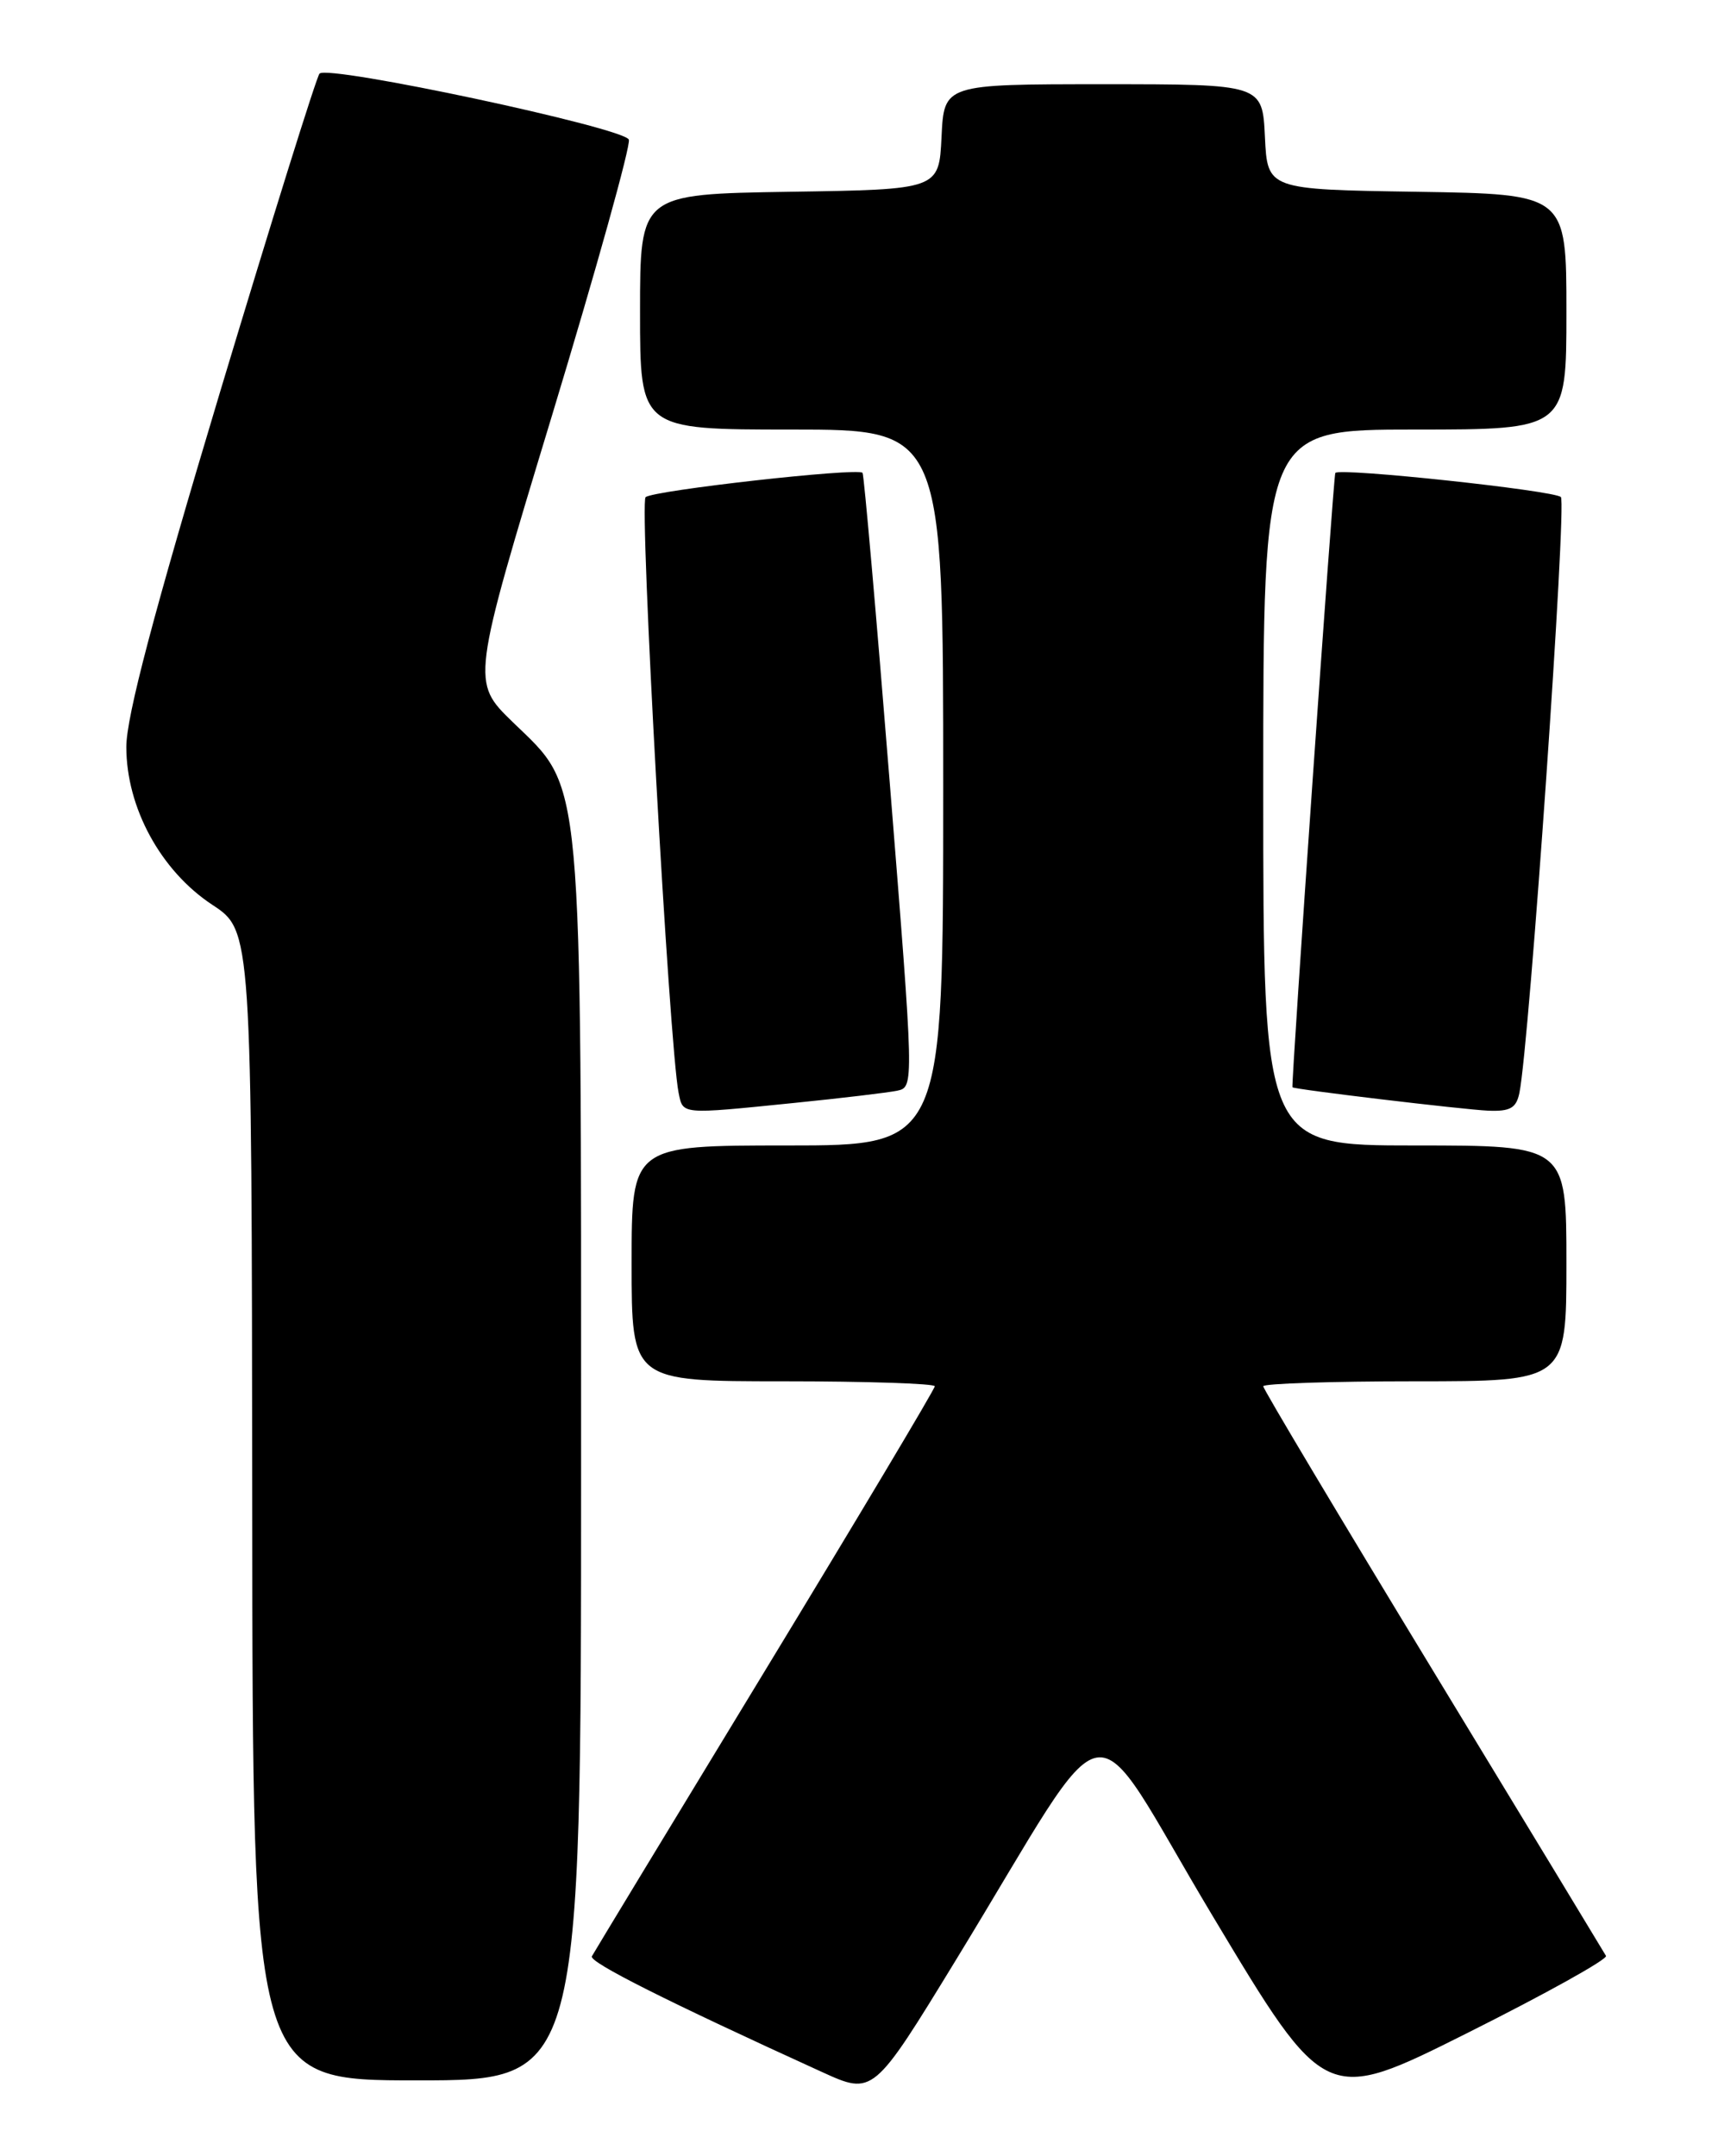 <?xml version="1.0" encoding="UTF-8" standalone="no"?>
<!DOCTYPE svg PUBLIC "-//W3C//DTD SVG 1.1//EN" "http://www.w3.org/Graphics/SVG/1.1/DTD/svg11.dtd" >
<svg xmlns="http://www.w3.org/2000/svg" xmlns:xlink="http://www.w3.org/1999/xlink" version="1.1" viewBox="0 0 204 256">
 <g >
 <path fill="currentColor"
d=" M 190.70 232.22 C 190.48 231.83 181.24 216.58 170.15 198.34 C 159.07 180.11 150.00 164.92 150.00 164.59 C 150.00 164.27 158.10 164.00 168.00 164.00 C 186.00 164.00 186.00 164.00 186.00 150.00 C 186.00 136.00 186.00 136.00 168.00 136.00 C 150.00 136.00 150.00 136.00 150.00 93.50 C 150.00 51.00 150.00 51.00 168.00 51.00 C 186.00 51.00 186.00 51.00 186.00 37.02 C 186.00 23.05 186.00 23.05 168.25 22.77 C 150.50 22.50 150.50 22.50 150.20 16.25 C 149.90 10.00 149.90 10.00 131.00 10.00 C 112.10 10.00 112.10 10.00 111.80 16.25 C 111.50 22.50 111.50 22.50 93.75 22.77 C 76.00 23.05 76.00 23.05 76.00 37.02 C 76.00 51.00 76.00 51.00 94.00 51.00 C 112.00 51.00 112.00 51.00 112.00 93.50 C 112.00 136.00 112.00 136.00 93.50 136.00 C 75.00 136.00 75.00 136.00 75.00 150.00 C 75.00 164.00 75.00 164.00 93.00 164.00 C 102.90 164.00 111.00 164.27 111.00 164.59 C 111.00 164.92 101.93 180.11 90.85 198.34 C 79.76 216.58 70.51 231.84 70.28 232.27 C 69.91 232.95 79.17 237.61 97.59 246.00 C 103.69 248.78 103.69 248.78 113.55 232.64 C 132.75 201.21 128.66 201.90 143.98 227.46 C 157.38 249.82 157.38 249.82 174.23 241.38 C 183.50 236.74 190.91 232.62 190.70 232.22 Z  M 69.00 174.18 C 69.00 90.53 69.31 93.90 60.88 85.73 C 55.96 80.95 55.96 80.95 65.54 49.35 C 70.81 31.97 74.92 17.22 74.67 16.58 C 74.13 15.17 38.91 7.66 37.94 8.74 C 37.57 9.16 32.26 26.17 26.13 46.54 C 18.26 72.73 15.00 85.08 15.00 88.68 C 15.00 95.89 19.09 103.39 25.20 107.42 C 29.89 110.50 29.89 110.50 29.95 178.75 C 30.00 247.00 30.00 247.00 49.50 247.00 C 69.00 247.00 69.00 247.00 69.00 174.18 Z  M 94.21 130.96 C 99.87 130.39 105.41 129.73 106.52 129.50 C 108.55 129.08 108.54 129.00 105.64 92.79 C 104.04 72.83 102.59 56.34 102.42 56.14 C 101.87 55.50 77.54 58.23 76.66 59.03 C 75.89 59.71 79.48 124.34 80.58 129.75 C 81.11 132.35 80.75 132.32 94.21 130.96 Z  M 180.42 129.75 C 181.61 123.87 186.07 59.68 185.34 59.01 C 184.48 58.23 159.12 55.51 158.56 56.15 C 158.34 56.41 153.31 128.51 153.47 129.09 C 153.54 129.33 173.85 131.75 176.73 131.87 C 179.33 131.97 180.05 131.56 180.42 129.75 Z "/>
</g>
</svg>